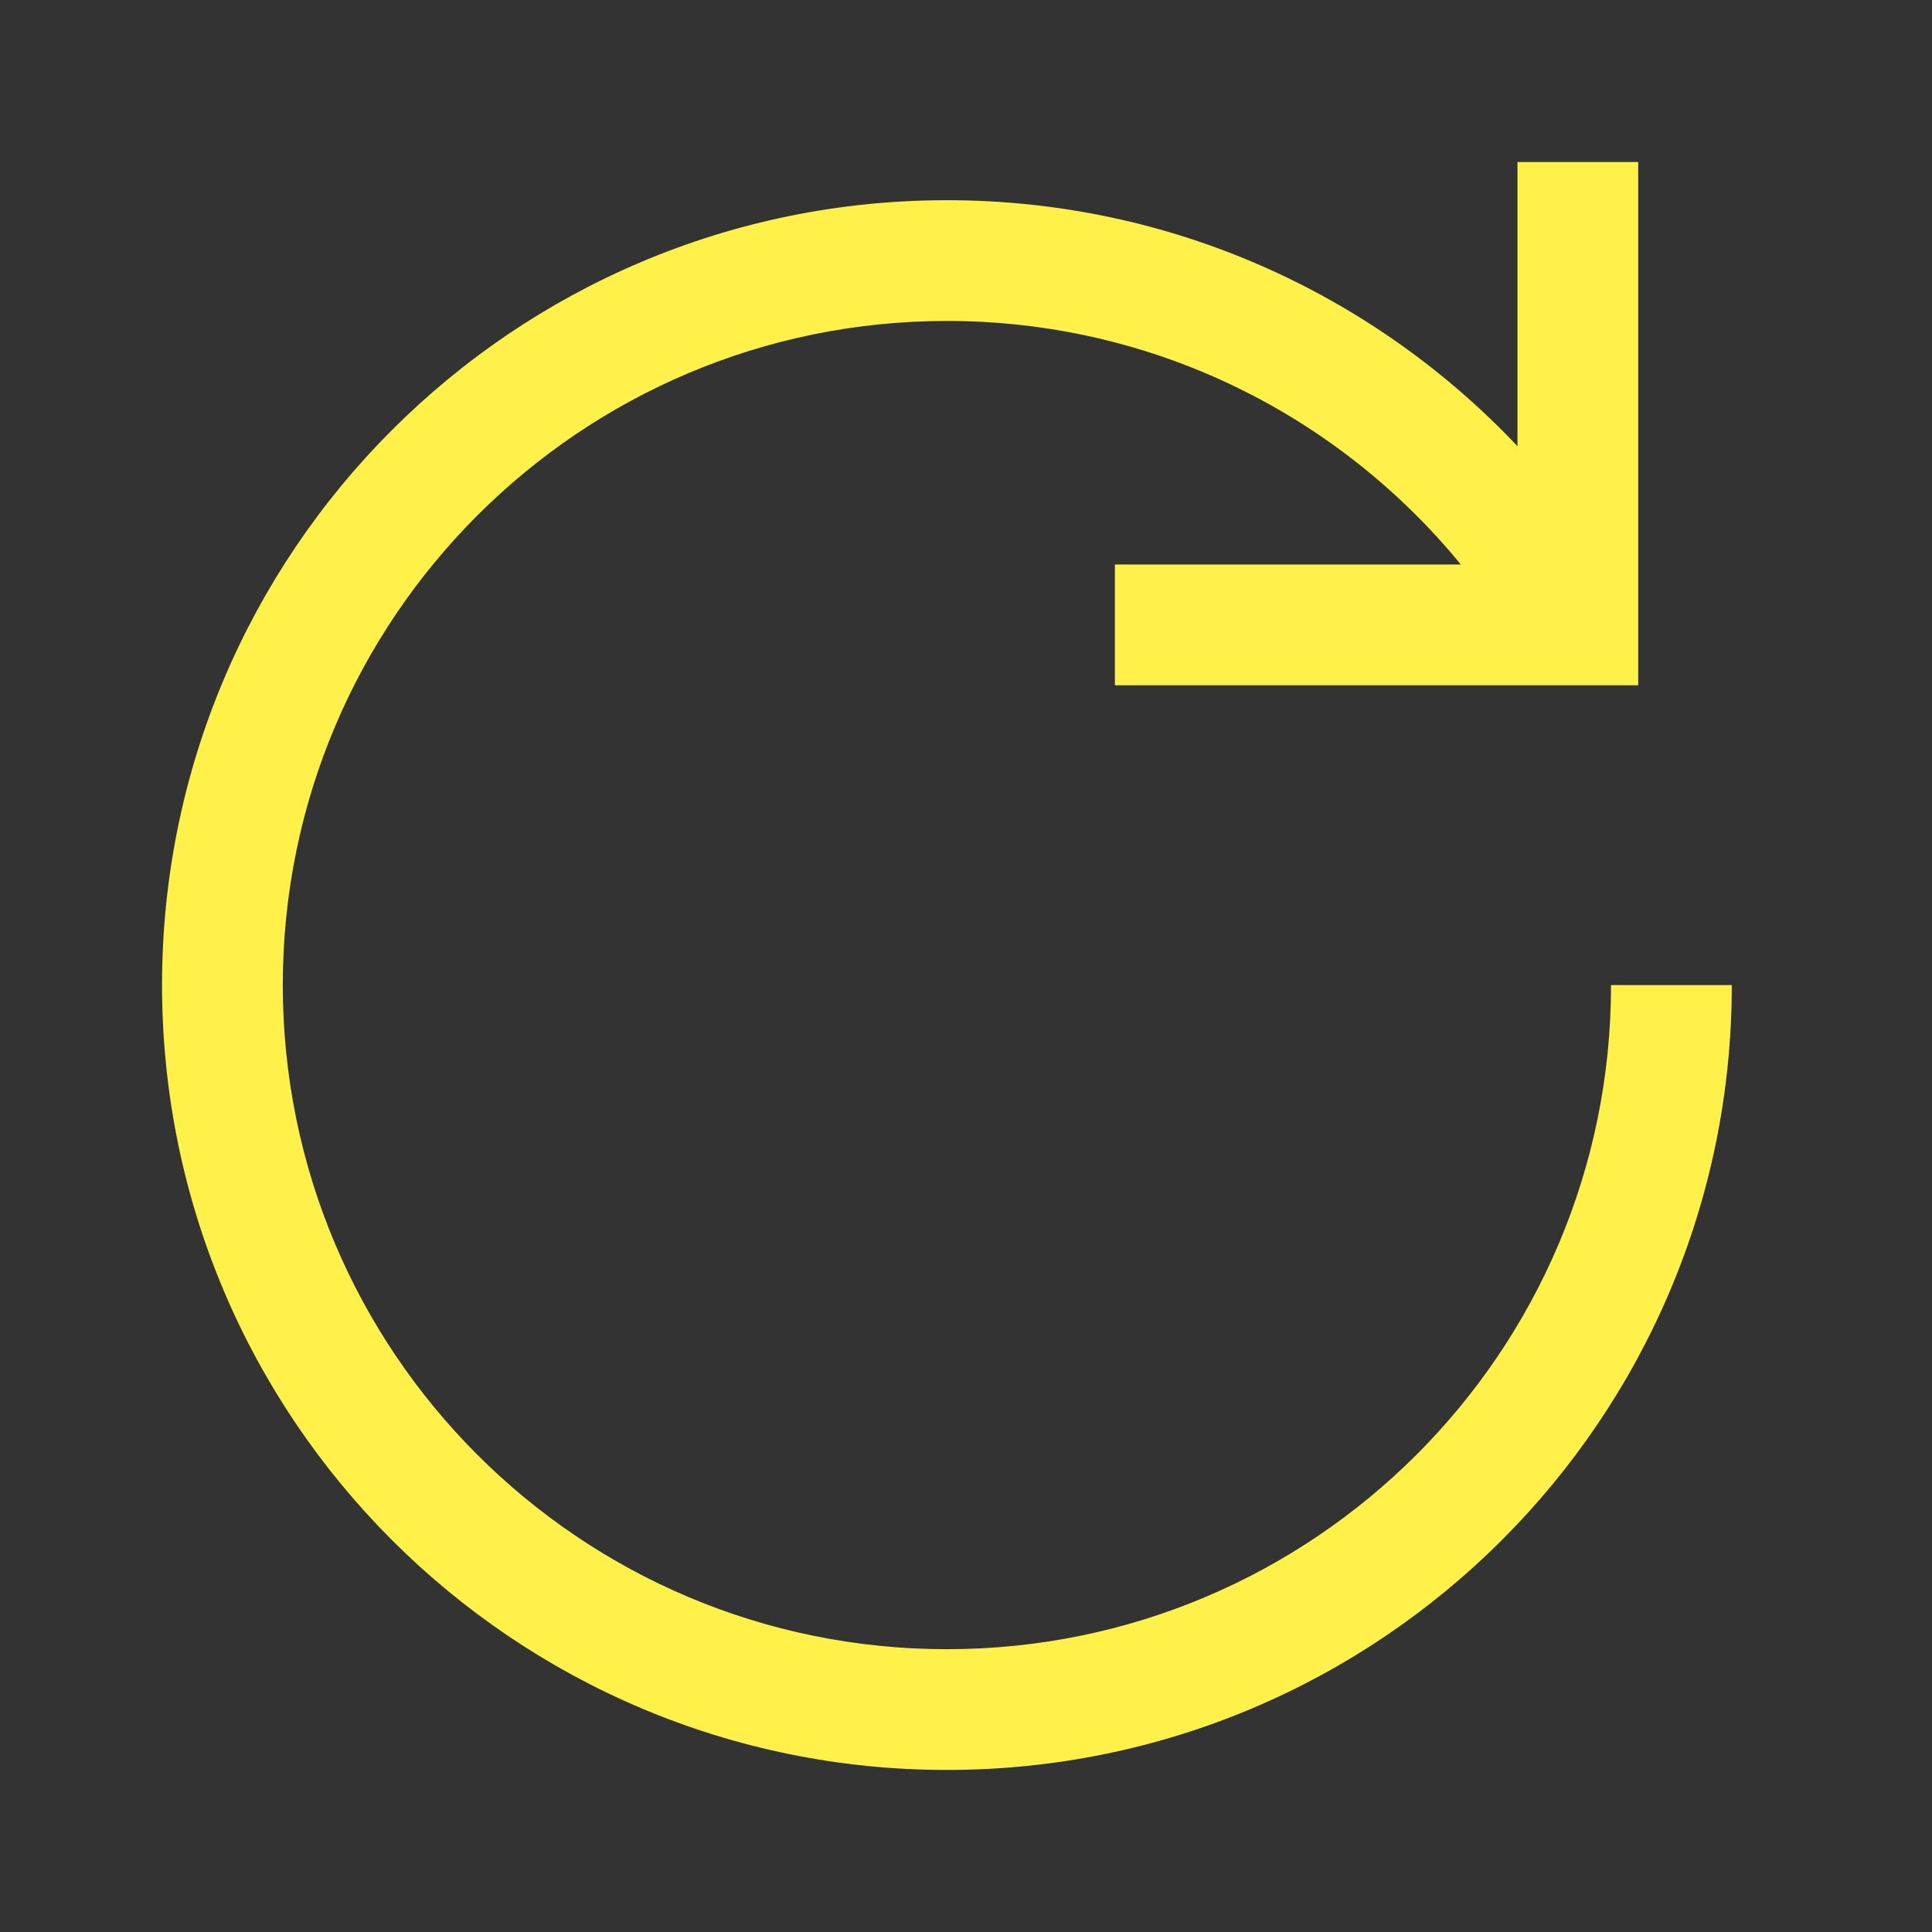 <svg width="16" height="16" viewBox="0 0 16 16" fill="none" xmlns="http://www.w3.org/2000/svg">
<rect x="0" y="0" width="16" height="16" fill="#333333" stroke="none"/>
<path d="M7.842 13.658C10.879 13.658 13.342 11.196 13.342 8.158H14.342C14.342 11.748 11.431 14.658 7.842 14.658C4.252 14.658 1.342 11.748 1.342 8.158C1.342 4.568 4.252 1.658 7.842 1.658C9.703 1.658 11.382 2.441 12.567 3.695V1.342L13.567 1.342V5.675H9.233V4.675L12.098 4.675C11.089 3.443 9.557 2.658 7.842 2.658C4.804 2.658 2.342 5.121 2.342 8.158C2.342 11.196 4.804 13.658 7.842 13.658Z" fill="#FFF149"/>
</svg>
